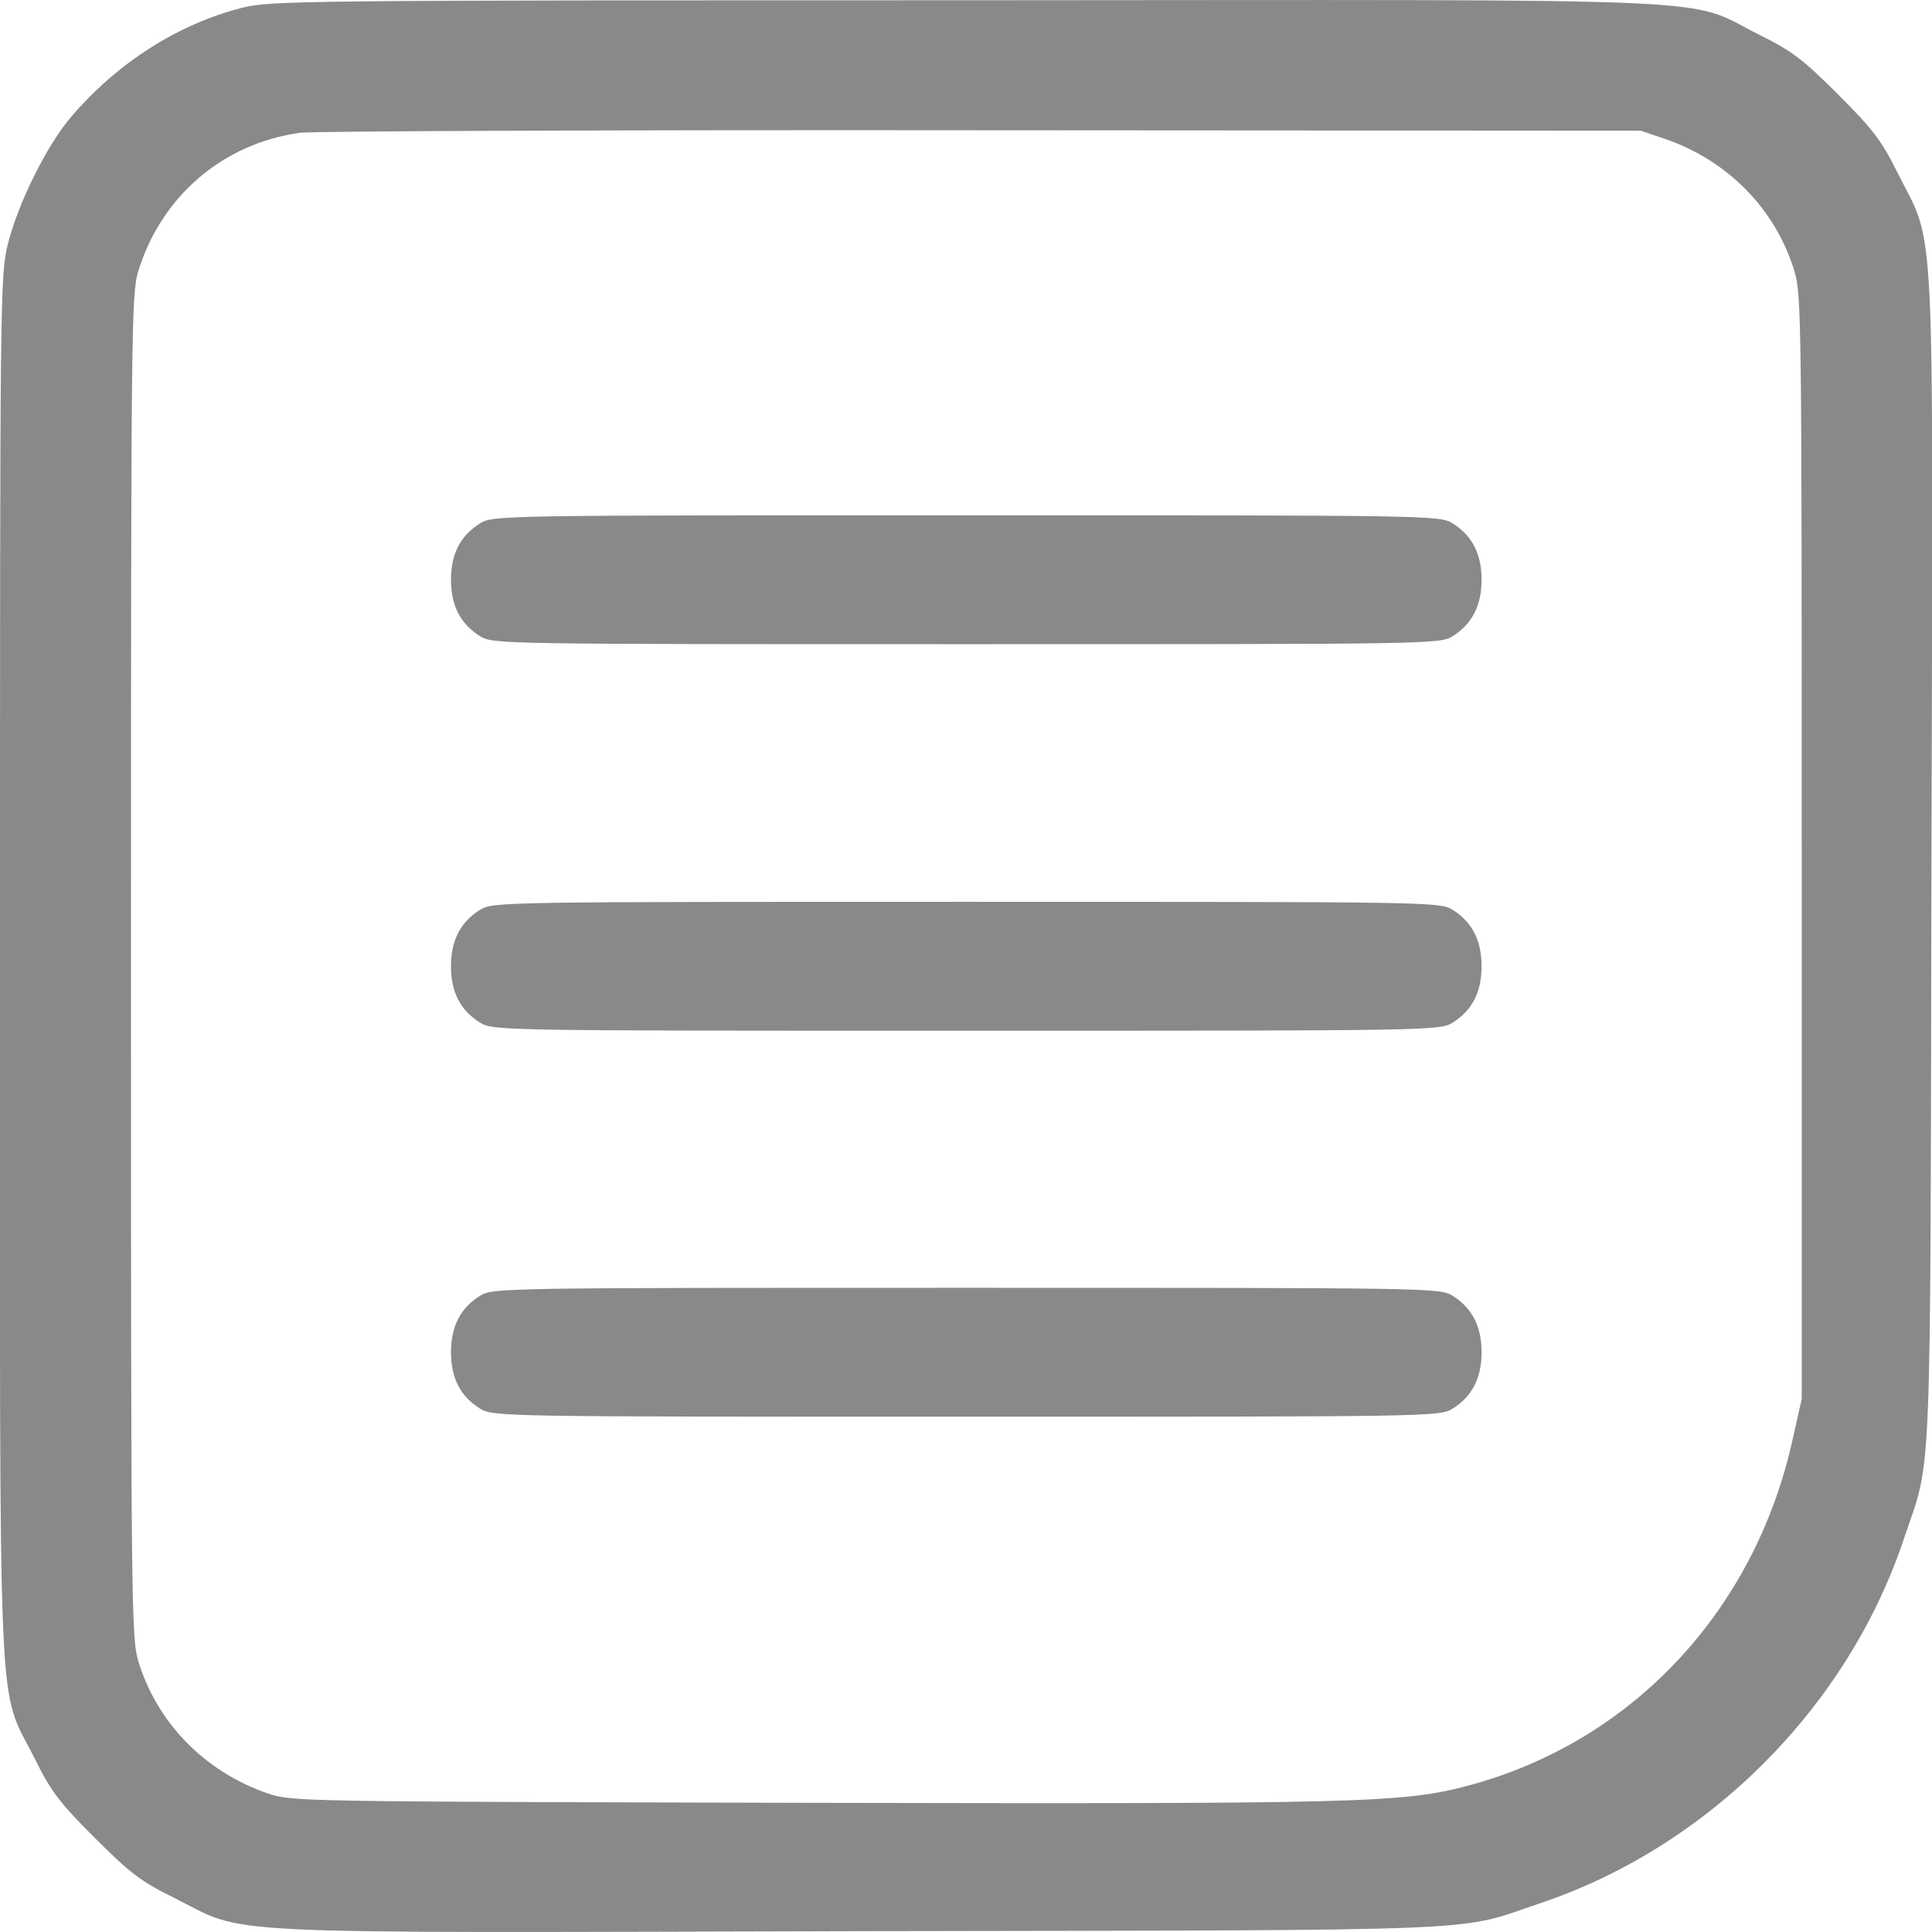 <svg width="14" height="14" viewBox="0 0 14 14" fill="none" xmlns="http://www.w3.org/2000/svg">
<path d="M1.751 0.057C1.287 0.177 0.852 0.454 0.517 0.845C0.342 1.049 0.135 1.463 0.059 1.761C0 1.989 0 2.096 0 7.001C0 12.696 -0.023 12.194 0.254 12.748C0.371 12.985 0.435 13.066 0.686 13.317C0.937 13.568 1.019 13.633 1.255 13.749C1.809 14.026 1.415 14.006 6.232 13.994C10.921 13.986 10.539 14 11.157 13.793C12.377 13.384 13.386 12.375 13.795 11.155C14.002 10.537 13.987 10.919 13.996 6.231C14.008 1.414 14.028 1.808 13.751 1.253C13.634 1.017 13.57 0.935 13.319 0.684C13.068 0.433 12.986 0.369 12.75 0.253C12.196 -0.025 12.701 -0.001 6.991 0.002C2.127 0.002 1.964 0.005 1.751 0.057ZM12.07 1.008C12.523 1.166 12.867 1.516 13.004 1.968C13.054 2.134 13.056 2.35 13.056 6.14V10.137L12.989 10.435C12.715 11.672 11.828 12.62 10.644 12.938C10.168 13.066 9.859 13.072 5.865 13.064C2.119 13.055 2.116 13.055 1.935 12.994C1.483 12.836 1.138 12.486 1.001 12.034C0.952 11.867 0.949 11.622 0.949 7.001C0.949 2.38 0.952 2.134 1.001 1.968C1.168 1.423 1.614 1.04 2.174 0.962C2.27 0.95 4.496 0.941 7.119 0.944L11.889 0.947L12.07 1.008Z" fill="#898989"/>
<path d="M3.478 3.793C3.338 3.88 3.268 4.012 3.268 4.201C3.268 4.391 3.338 4.522 3.478 4.61C3.571 4.668 3.632 4.668 7.002 4.668C10.372 4.668 10.433 4.668 10.527 4.61C10.666 4.522 10.736 4.391 10.736 4.201C10.736 4.012 10.666 3.88 10.527 3.793C10.433 3.734 10.372 3.734 7.002 3.734C3.632 3.734 3.571 3.734 3.478 3.793Z" fill="#898989"/>
<path d="M3.478 6.593C3.338 6.681 3.268 6.812 3.268 7.002C3.268 7.192 3.338 7.323 3.478 7.41C3.571 7.469 3.632 7.469 7.002 7.469C10.372 7.469 10.433 7.469 10.527 7.41C10.666 7.323 10.736 7.192 10.736 7.002C10.736 6.812 10.666 6.681 10.527 6.593C10.433 6.535 10.372 6.535 7.002 6.535C3.632 6.535 3.571 6.535 3.478 6.593Z" fill="#898989"/>
<path d="M3.478 9.39C3.338 9.478 3.268 9.609 3.268 9.799C3.268 9.988 3.338 10.12 3.478 10.207C3.571 10.266 3.632 10.266 7.002 10.266C10.372 10.266 10.433 10.266 10.527 10.207C10.666 10.12 10.736 9.988 10.736 9.799C10.736 9.609 10.666 9.478 10.527 9.39C10.433 9.332 10.372 9.332 7.002 9.332C3.632 9.332 3.571 9.332 3.478 9.39Z" fill="#898989"/>
</svg>
